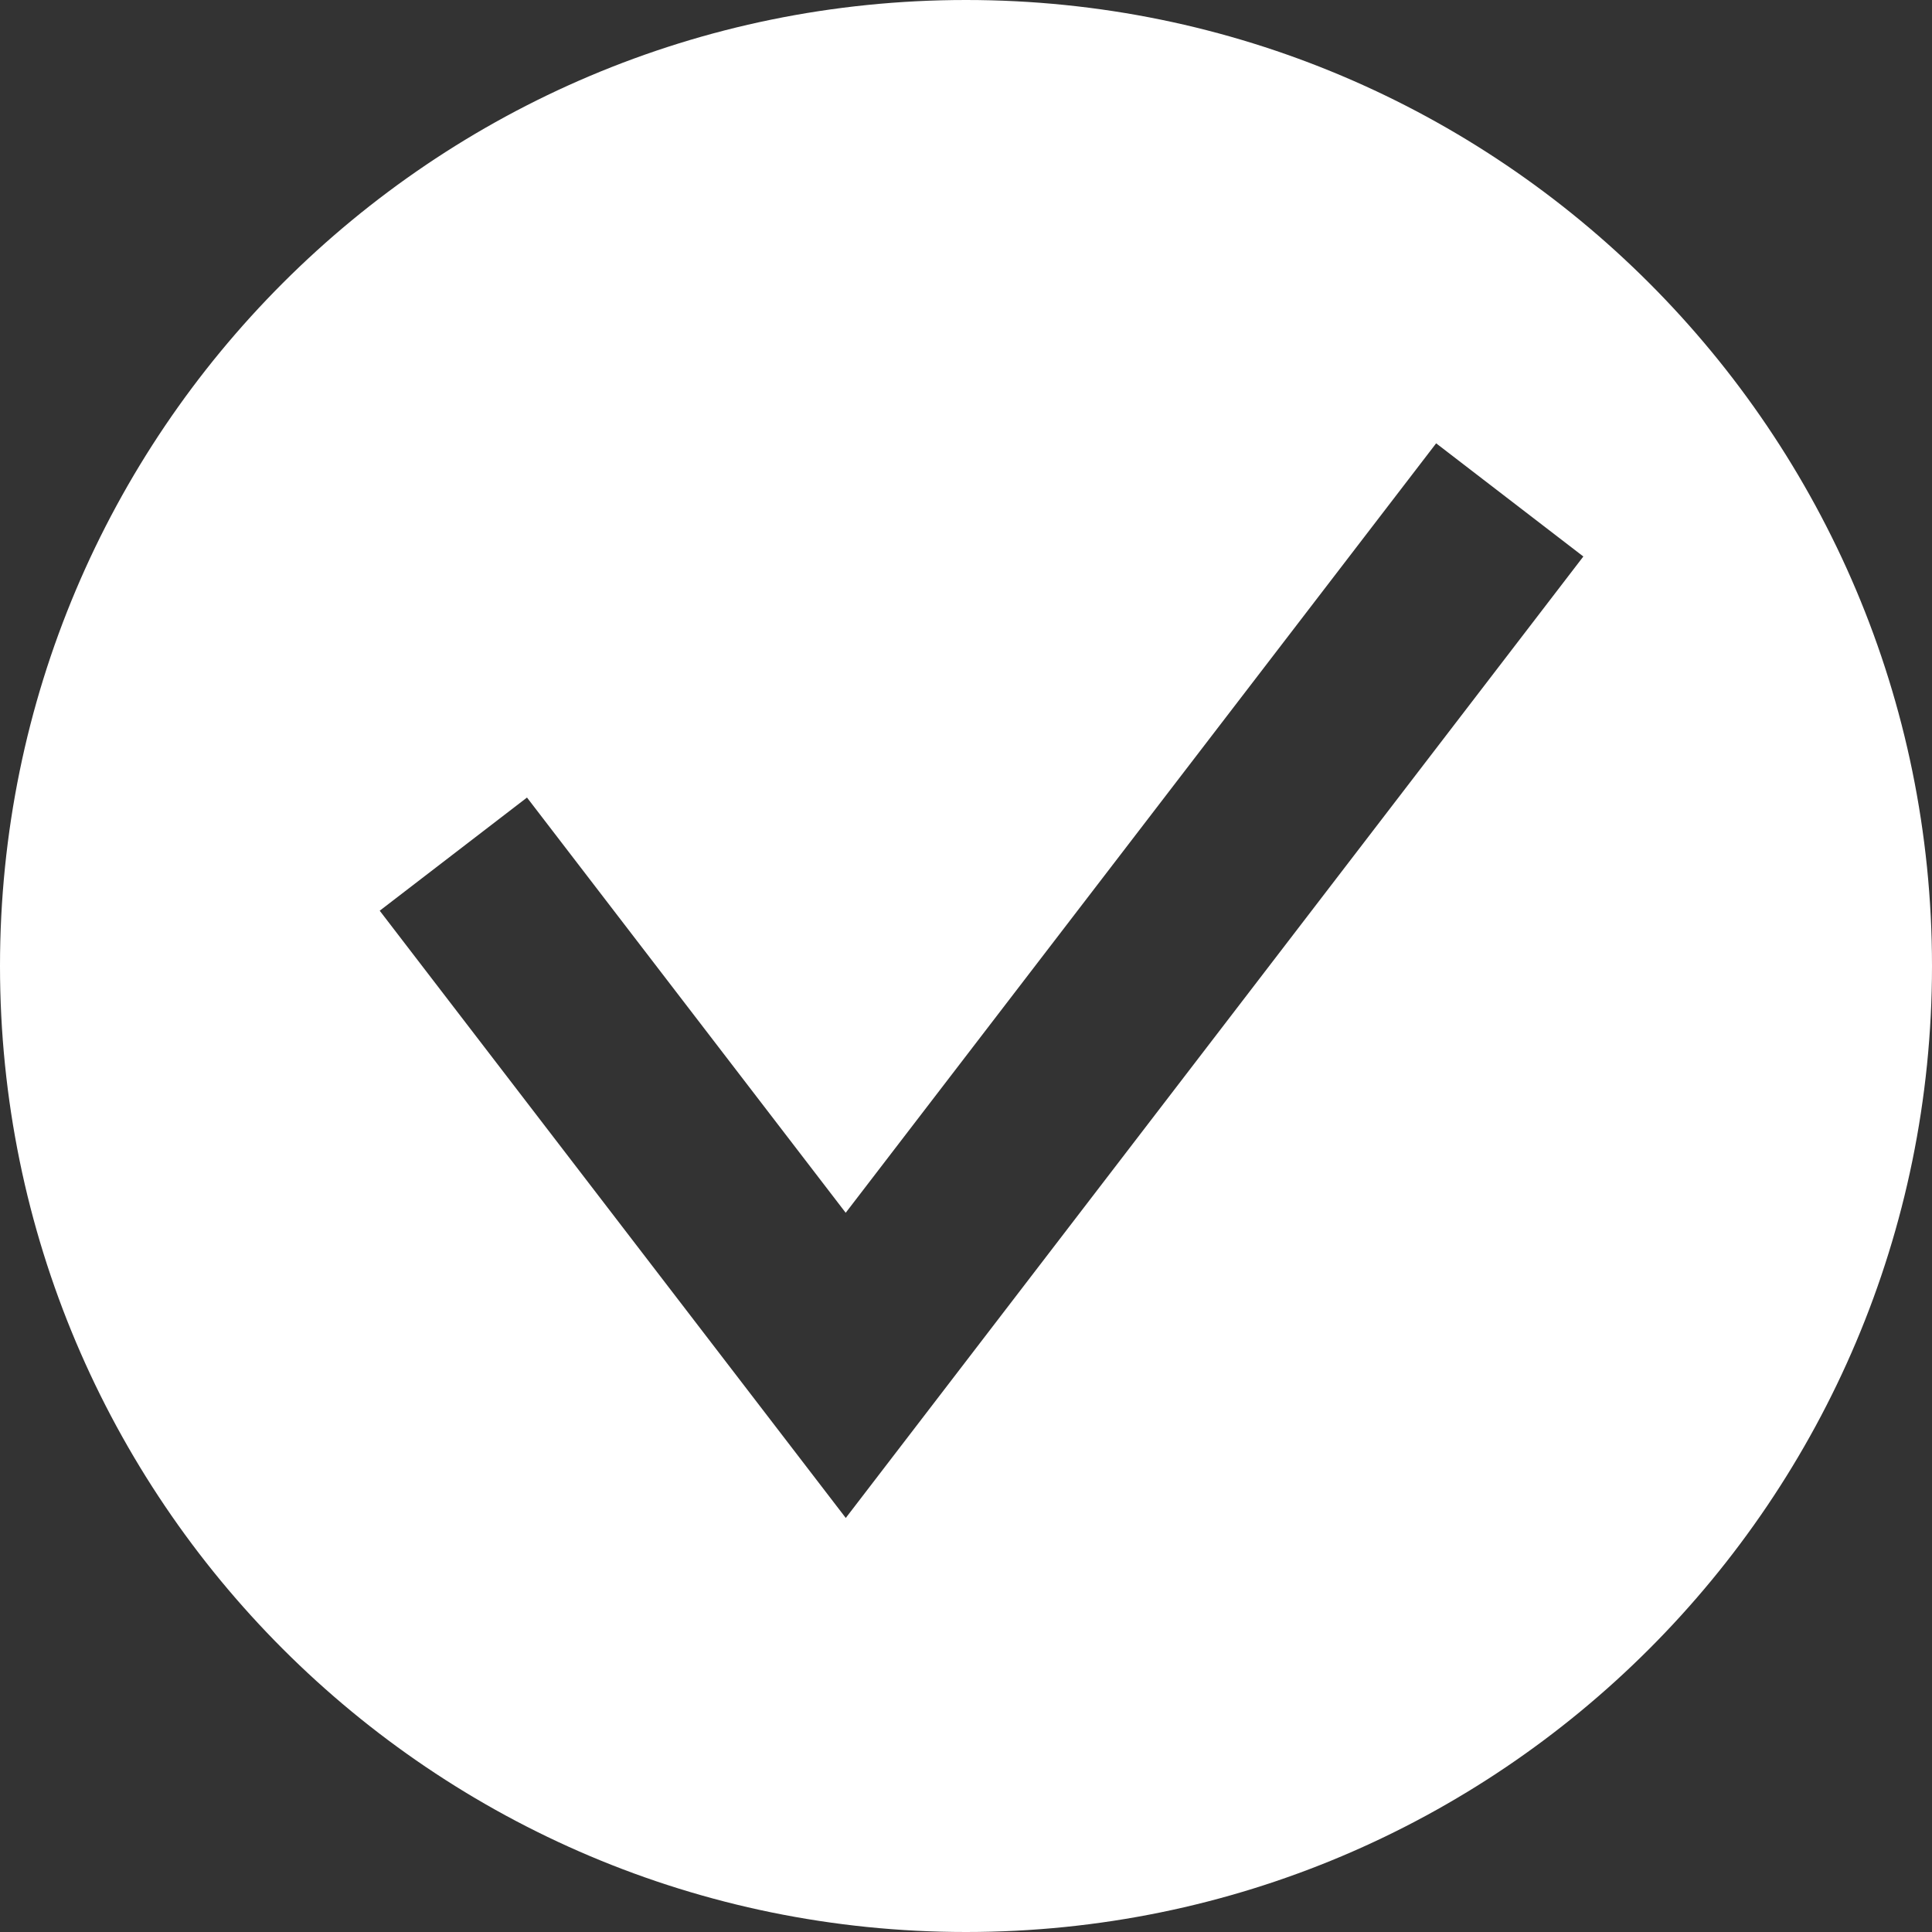 <svg xmlns="http://www.w3.org/2000/svg" width="26" height="26" viewBox="0 0 26 26"><rect x="0" y="0" width="26" height="26" fill="#333333" stroke="none"/><path fill="#FFF" fill-rule="evenodd" d="M13 0C5.82 0 0 5.82 0 13s5.82 13 13 13 13-5.82 13-13S20.18 0 13 0zm-1.618 20.428L5.11 12.256l1.982-1.523 4.289 5.588 7.946-10.355 1.981 1.523-9.926 12.939z"/></svg>